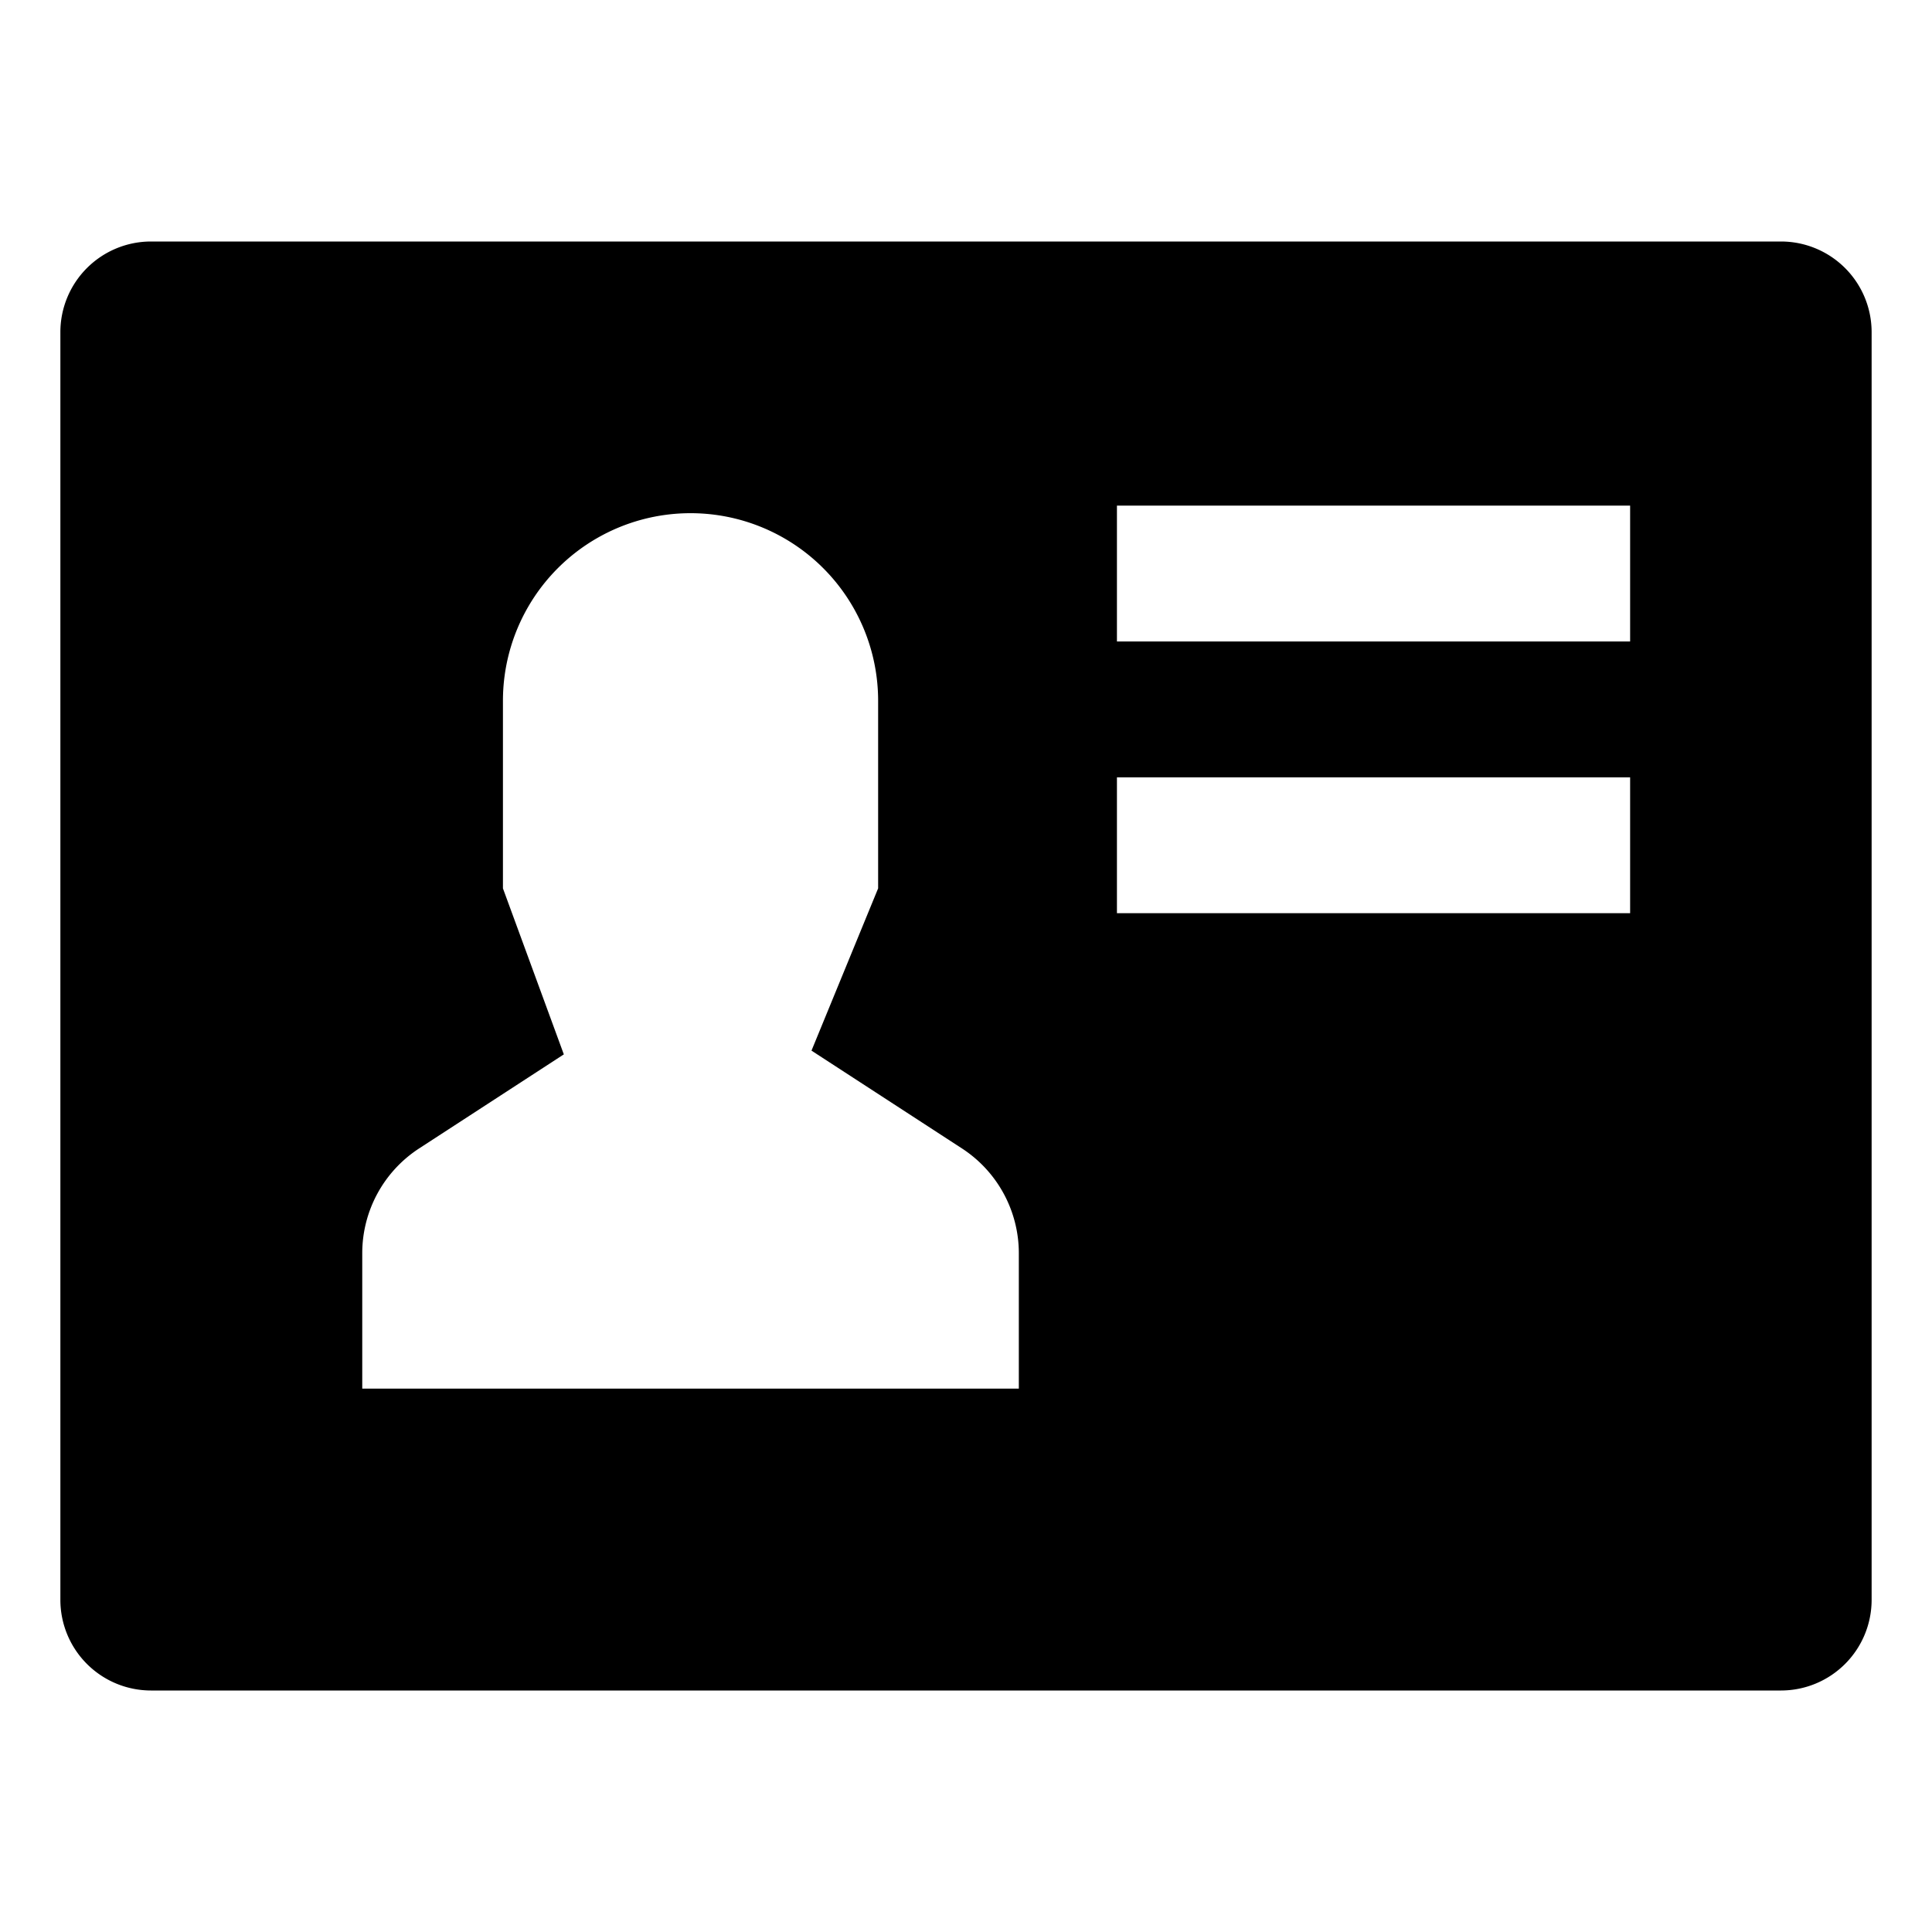 <svg xmlns="http://www.w3.org/2000/svg" viewBox="0 0 512 512">
  <defs>
    <style>
      .a {
        fill: currentColor;
      }
    </style>
  </defs>
  <title>address-card</title>
  <path class="a" d="M472,64H40A24.027,24.027,0,0,0,16,88V424a24.027,24.027,0,0,0,24,24H472a24.027,24.027,0,0,0,24-24V88A24.027,24.027,0,0,0,472,64ZM270,368H96V332.129a33.143,33.143,0,0,1,15.08-27.788l38.34-24.921-16.135-43.991V185.714A49.714,49.714,0,0,1,183,136h0a49.714,49.714,0,0,1,49.714,49.714v49.714l-17.659,43.001L254.92,304.341A33.143,33.143,0,0,1,270,332.129ZM432,242H296V206H432Zm0-72H296V134H432Z"/>
</svg>

